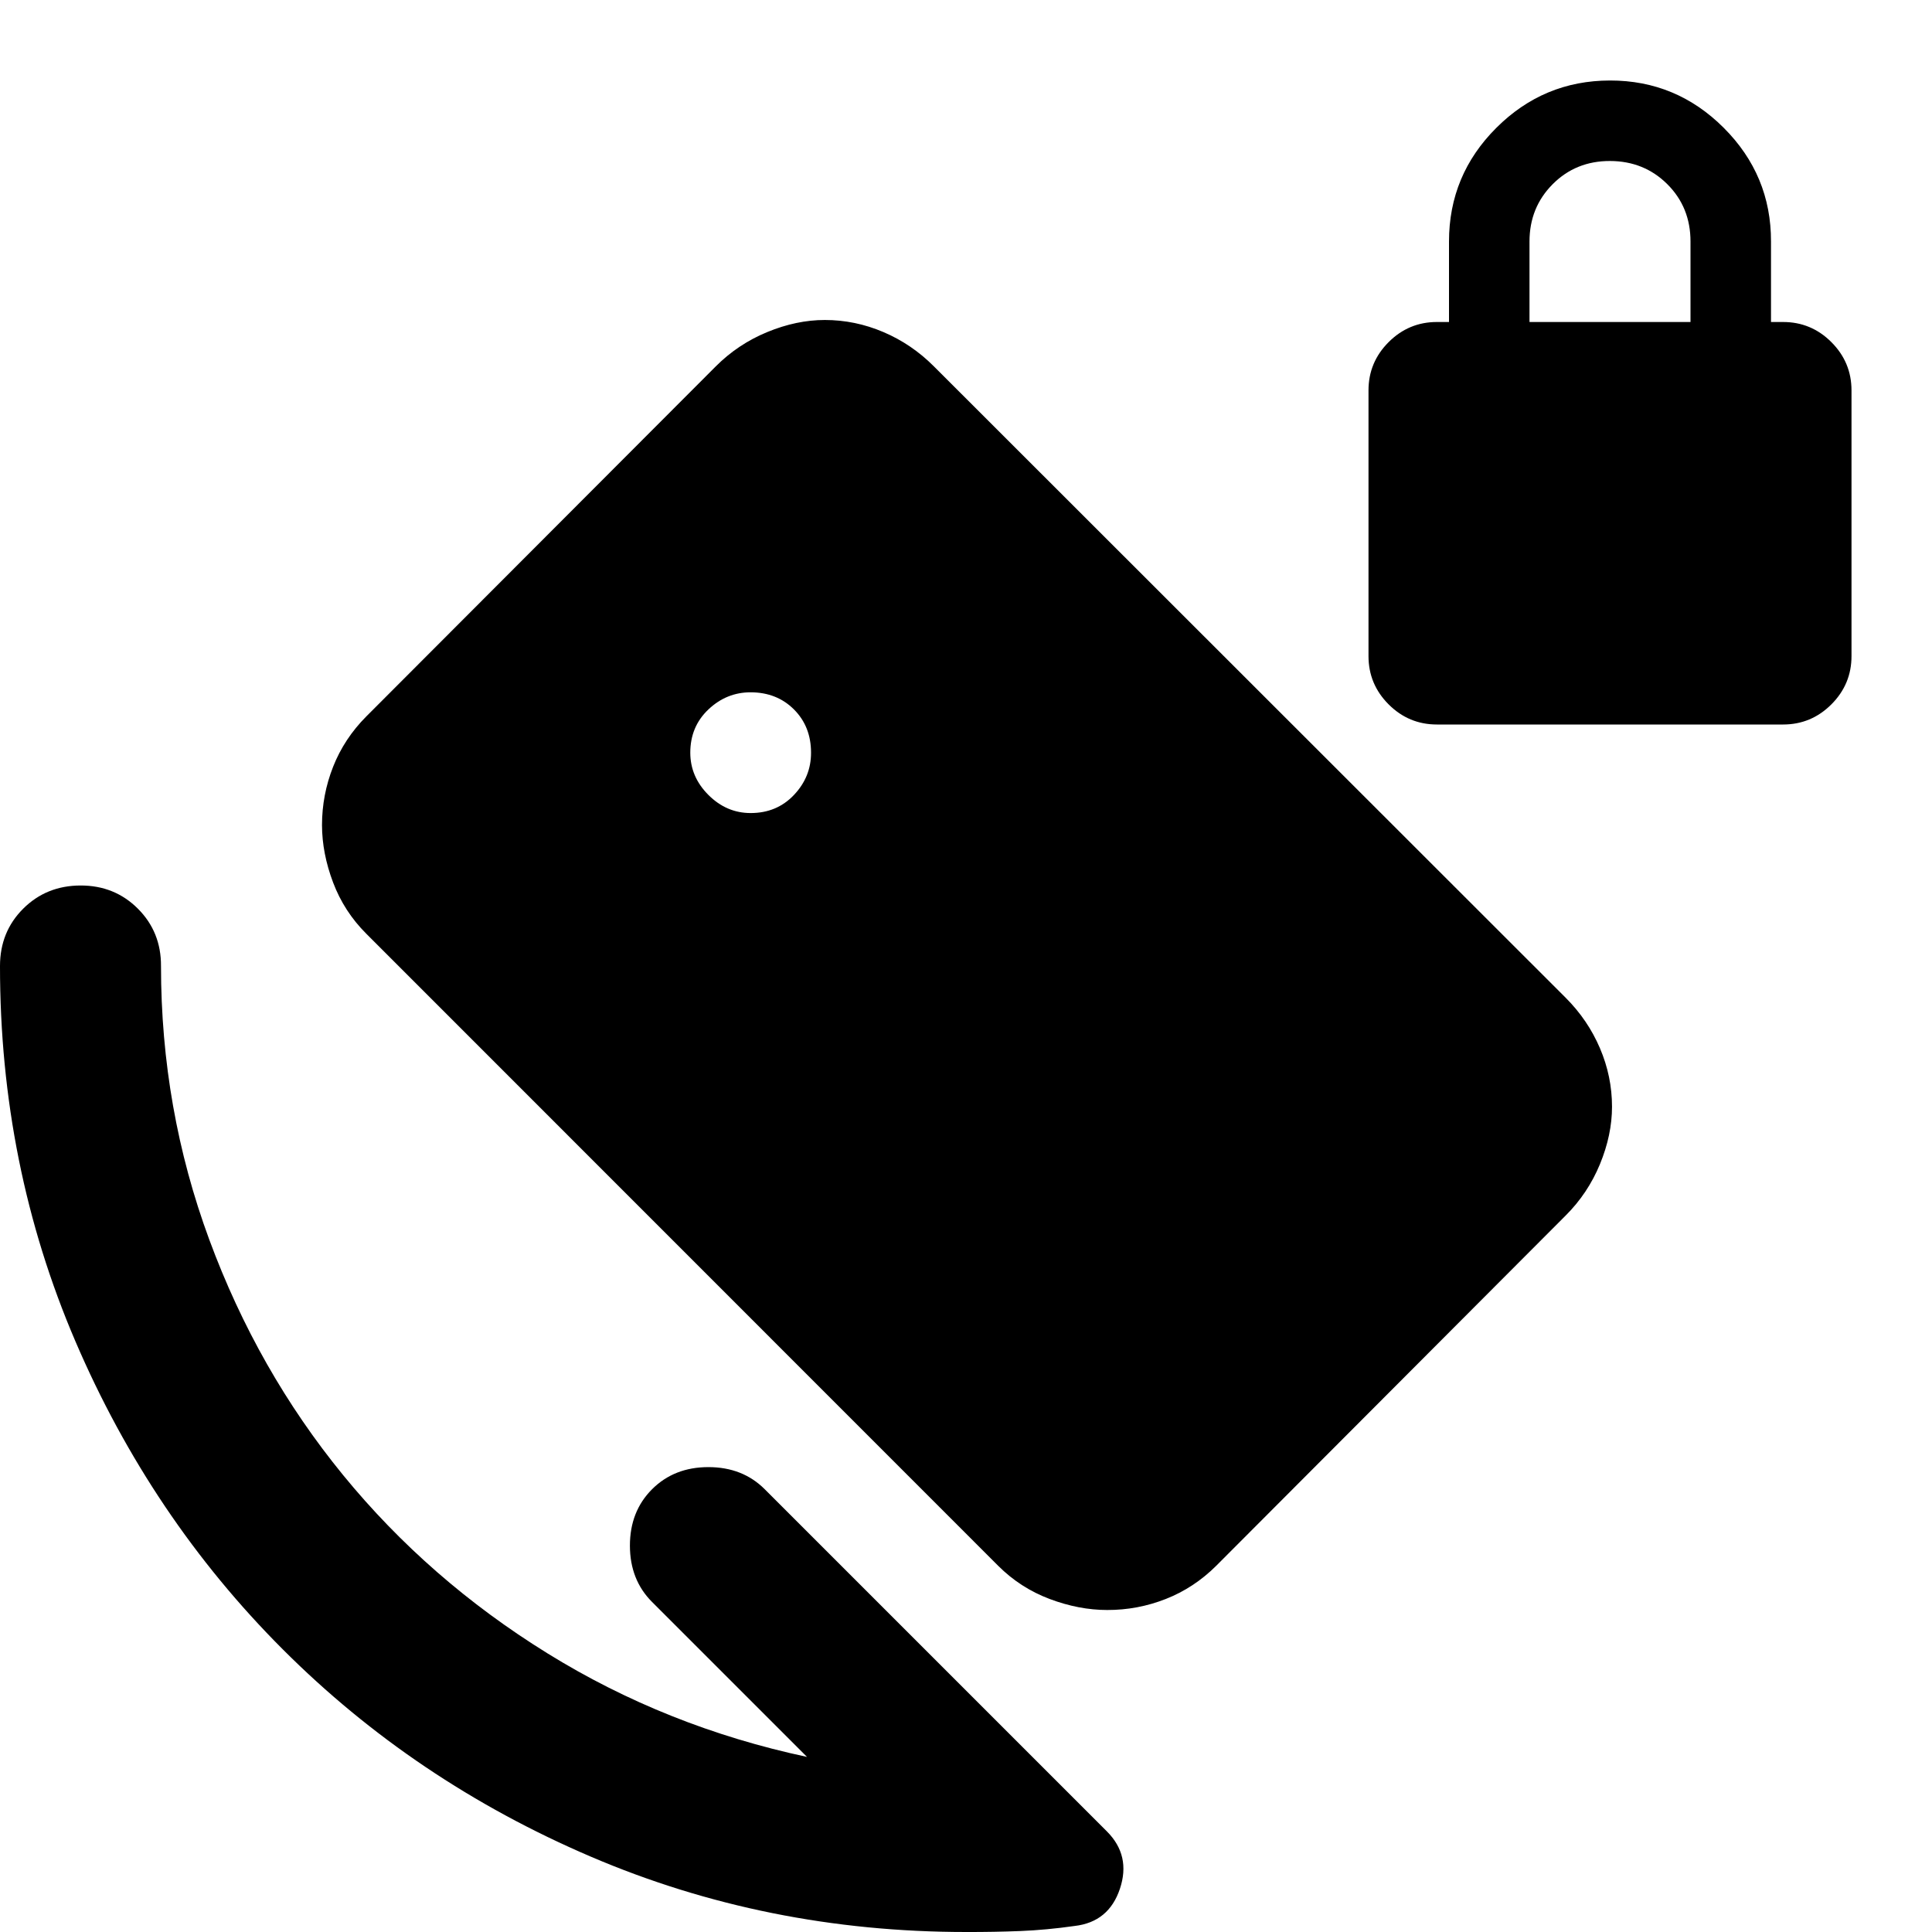 <svg xmlns="http://www.w3.org/2000/svg" viewBox="0 0 24 24" width="24" height="24"><path fill="currentColor" d="M17.85 9q-.35 0-.6-.25t-.25-.6v-3.3q0-.35.25-.6t.6-.25H18V3q0-.825.588-1.412T20 1t1.413.588T22 3v1h.15q.35 0 .6.25t.25.6v3.3q0 .35-.25.6t-.6.25zM19 4h2V3q0-.425-.288-.712T20 2t-.712.288T19 3zm-8.975 17.825L8.1 19.9q-.275-.275-.275-.7t.275-.7t.7-.275t.7.275l4.25 4.25q.3.3.162.713t-.562.462q-.35.05-.675.063T12 24q-2.475 0-4.663-.937t-3.825-2.575t-2.575-3.825T0 12q0-.425.288-.712T1 11t.713.288T2 12q0 1.775.6 3.4t1.663 2.925T6.8 20.538t3.225 1.287m-.7-11.725q.325 0 .538-.225t.212-.525q0-.325-.212-.537T9.325 8.6q-.3 0-.525.213t-.225.537q0 .3.225.525t.525.225m3.074 9.35L4.551 11.6q-.276-.275-.413-.637T4 10.25q0-.375.138-.725t.413-.626l4.34-4.347q.276-.277.64-.427t.715-.15q.376 0 .728.15t.627.426l7.848 7.843q.276.276.426.627t.15.727q0 .35-.15.714q-.15.363-.426.638l-4.34 4.35q-.276.275-.627.413t-.728.137q-.351 0-.715-.137t-.64-.413"/></svg>